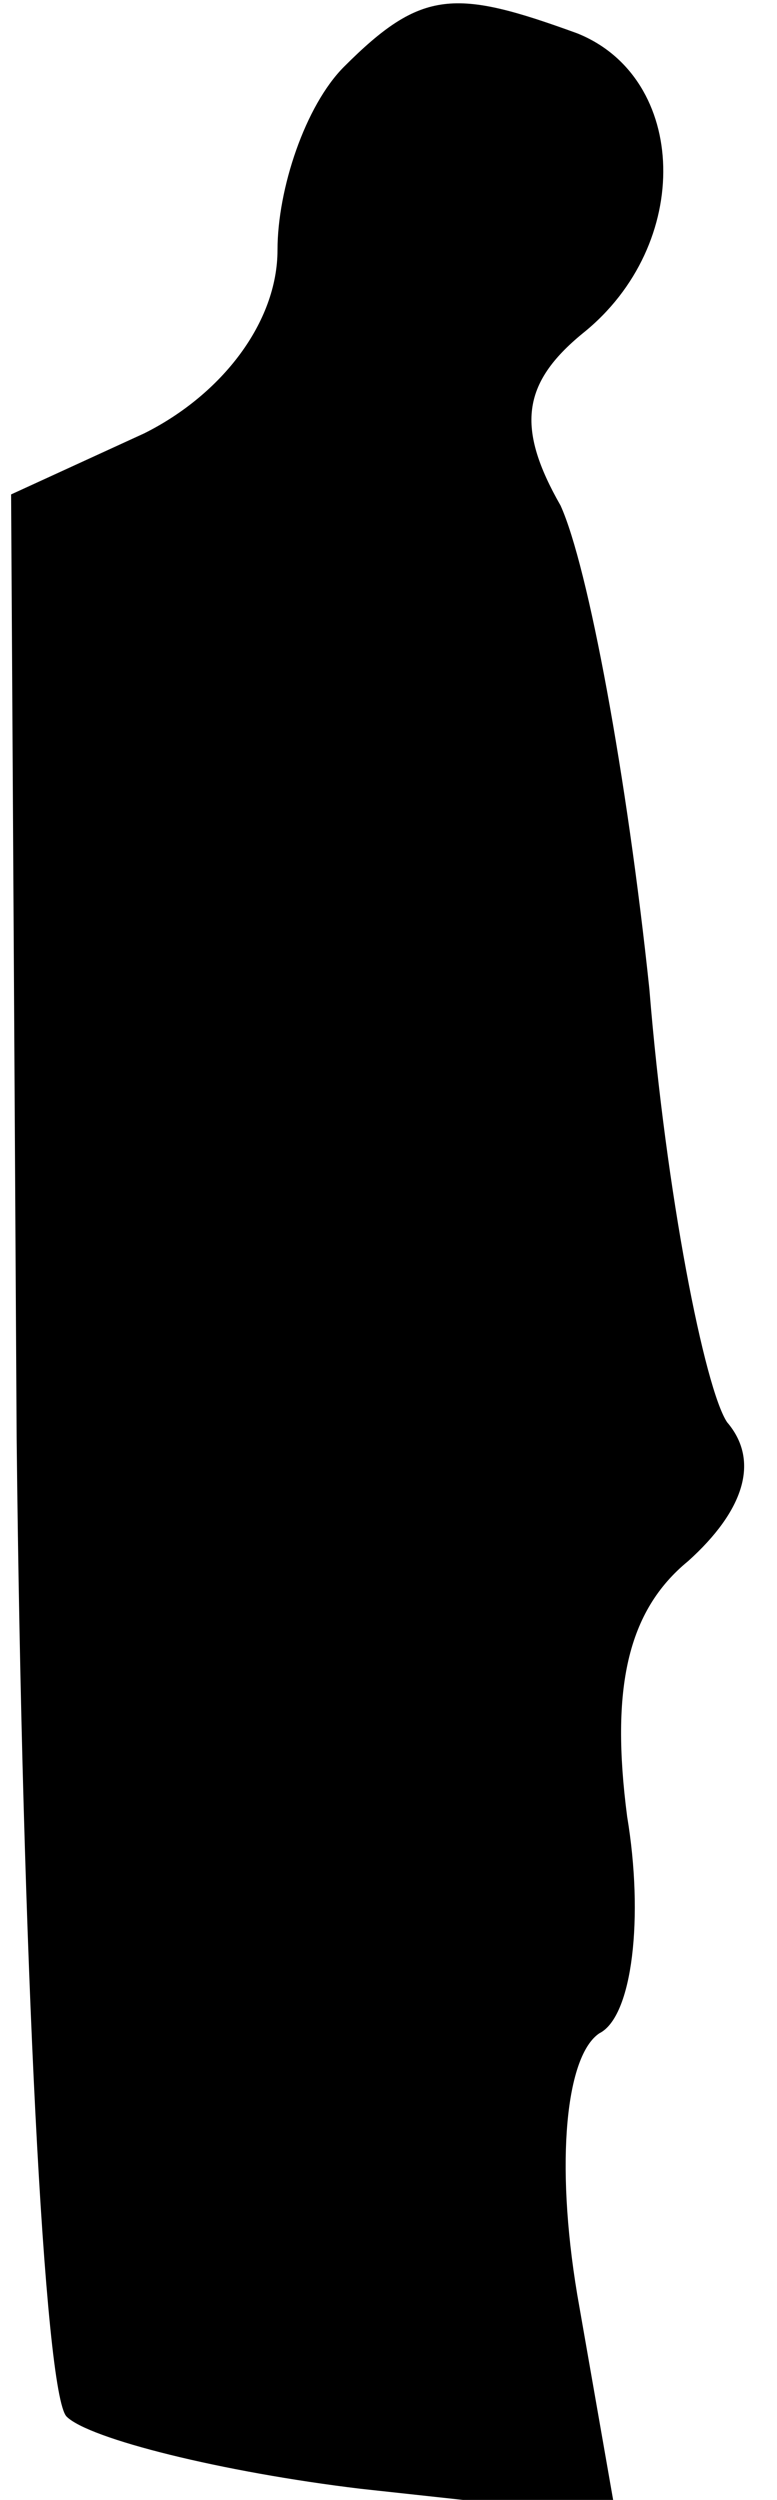 <?xml version="1.0" standalone="no"?>
<!DOCTYPE svg PUBLIC "-//W3C//DTD SVG 20010904//EN"
 "http://www.w3.org/TR/2001/REC-SVG-20010904/DTD/svg10.dtd">
<svg version="1.0" xmlns="http://www.w3.org/2000/svg"
 width="14pt" height="45pt" viewBox="0 0 14 45"
 preserveAspectRatio="xMidYMid meet">
<g transform="translate(0,45) scale(0.1,-0.1)"
fill="#000000" stroke="none">
<path fill="#000000" stroke="none" d="M62 438 c-7 -7 -12 -22 -12 -33 0 -13
-10 -26 -24 -33 l-24 -11 1 -170 c1 -93 5 -172 9 -176 4 -4 28 -10 53 -13 l46
-5 -7 40 c-4 24 -2 43 4 47 6 3 8 21 5 39 -3 23 0 37 11 46 10 9 13 18 7 25
-4 6 -11 41 -14 78 -4 38 -11 76 -16 87 -8 14 -7 22 4 31 20 16 19 46 -1 54
-22 8 -28 8 -42 -6z"/>
</g>
</svg>
